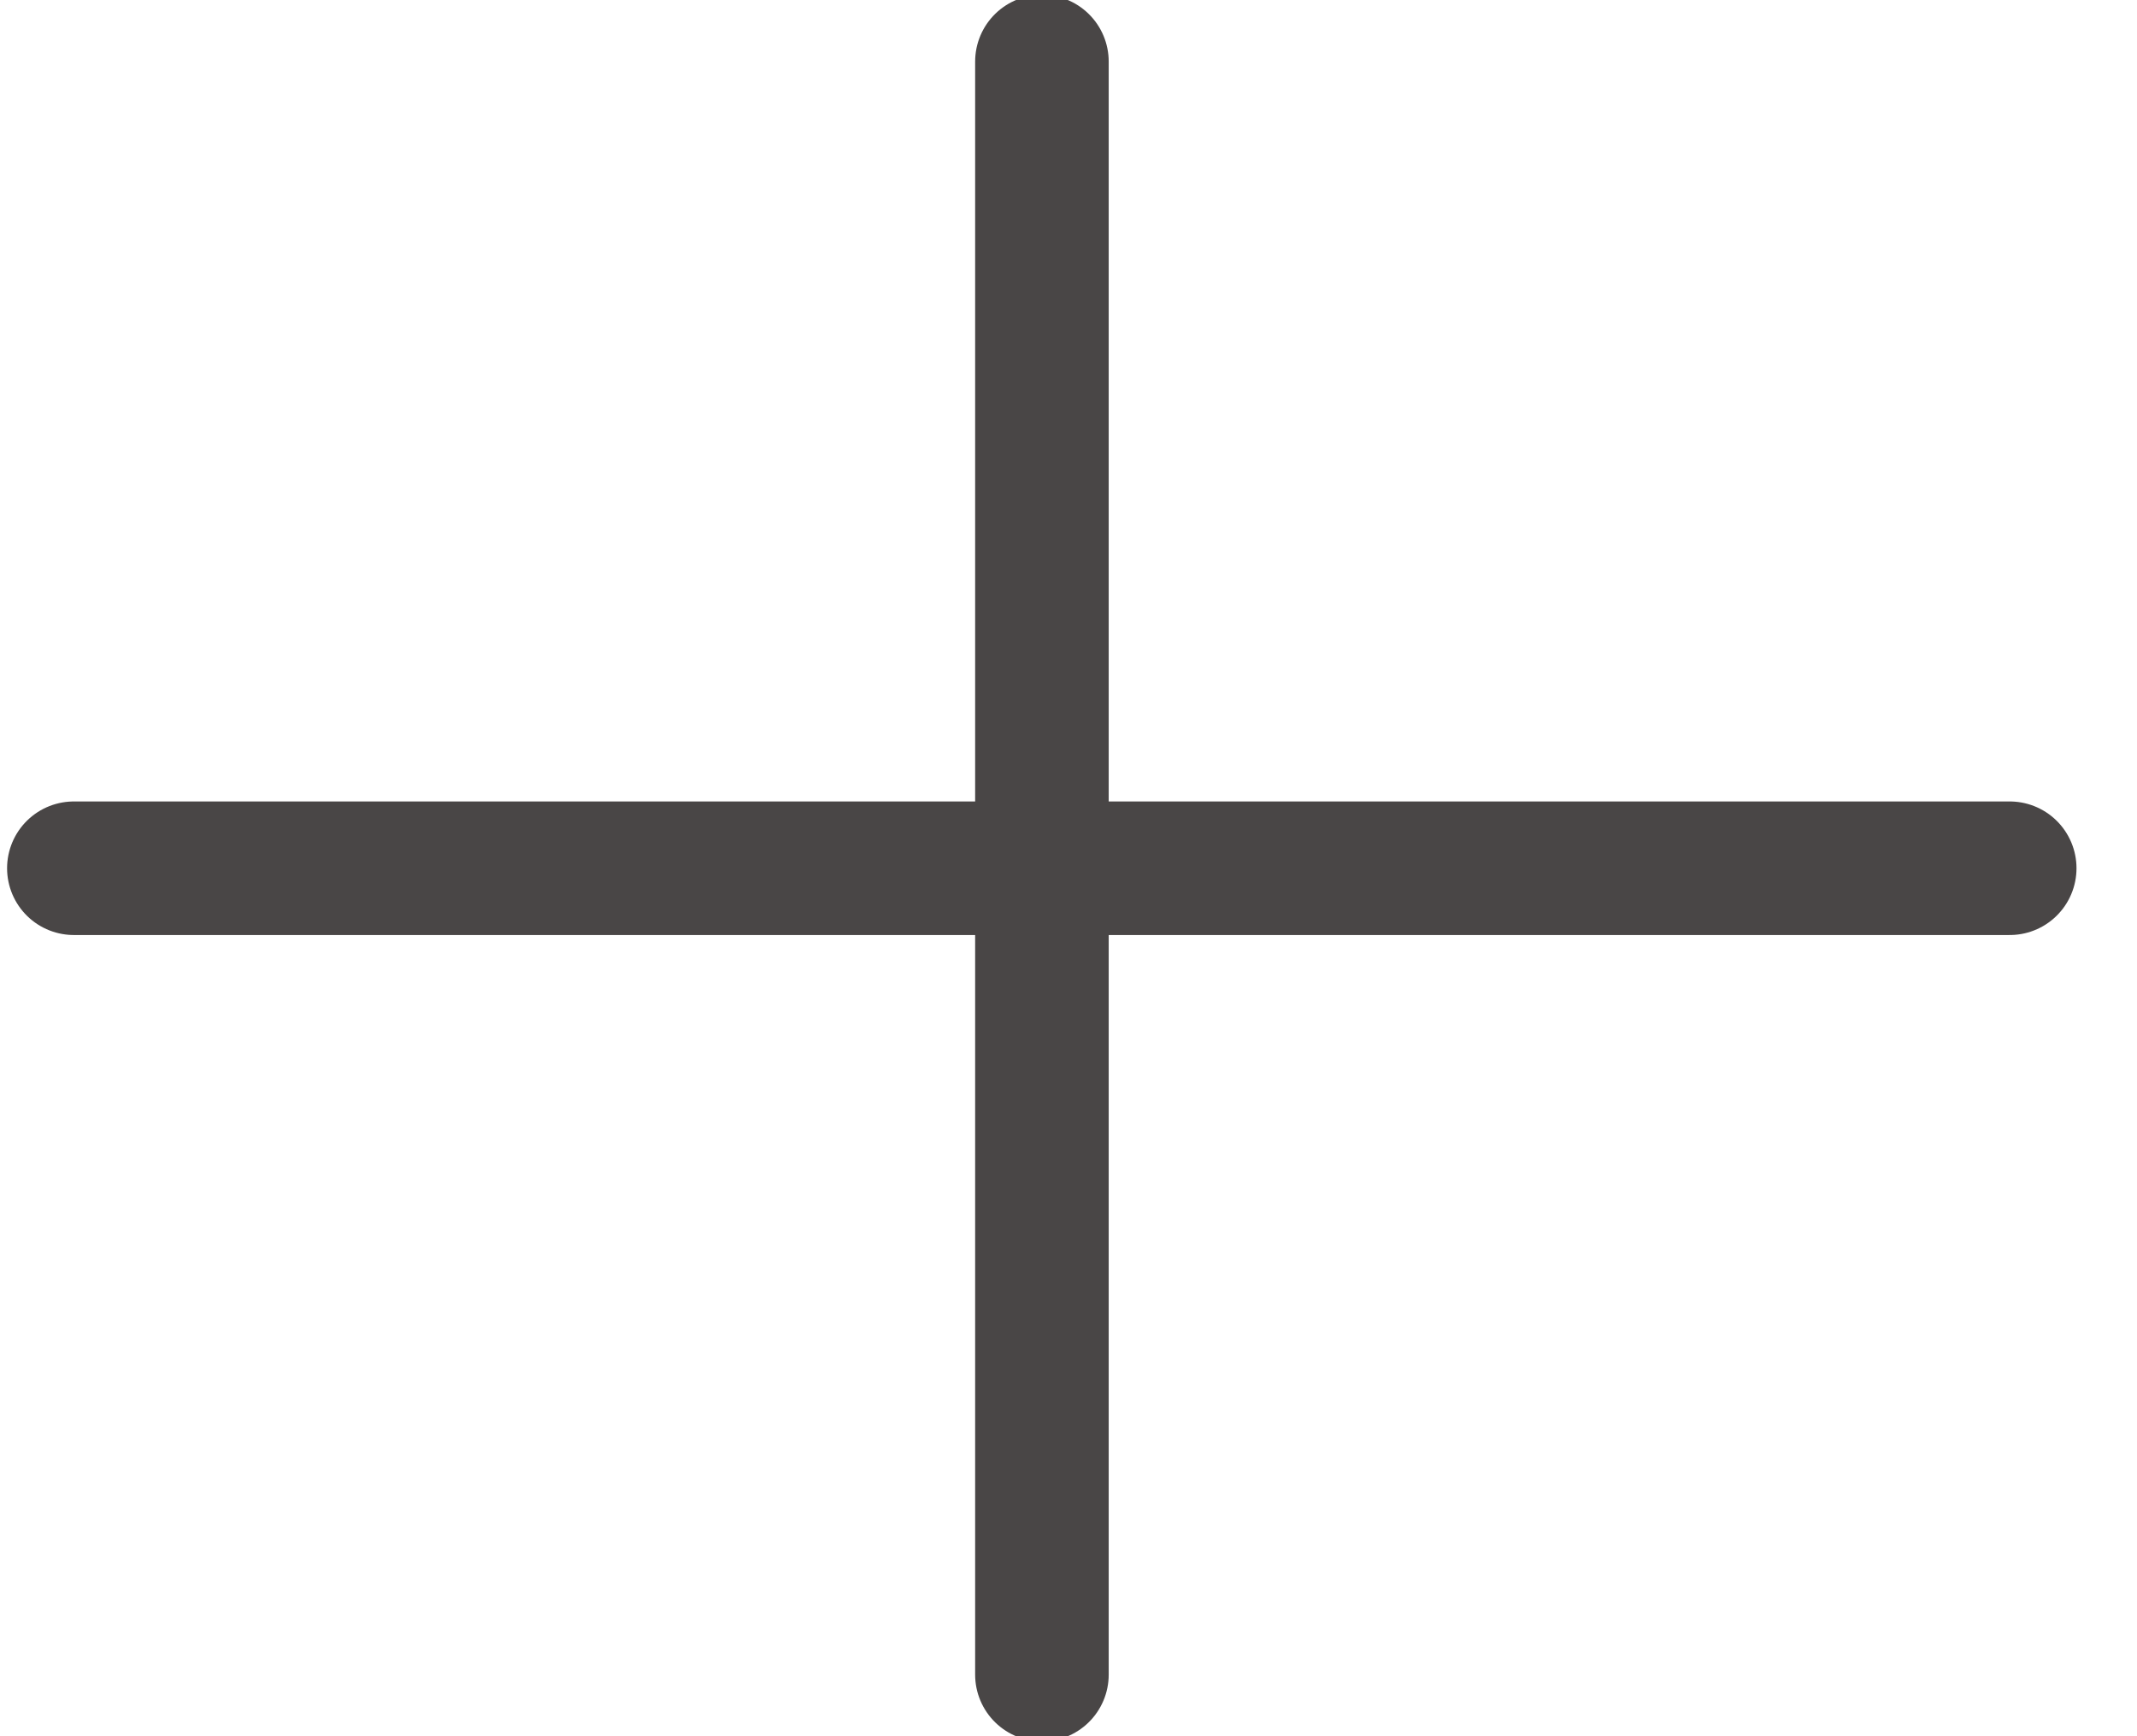 <svg width="16" height="13" viewBox="0 0 16 13" fill="none" xmlns="http://www.w3.org/2000/svg">
<path d="M0.553 6.501H15.047" stroke="#494646" stroke-linecap="round"/>
<path d="M7.801 12.539V0.461" stroke="#494646" stroke-linecap="round"/>
</svg>
